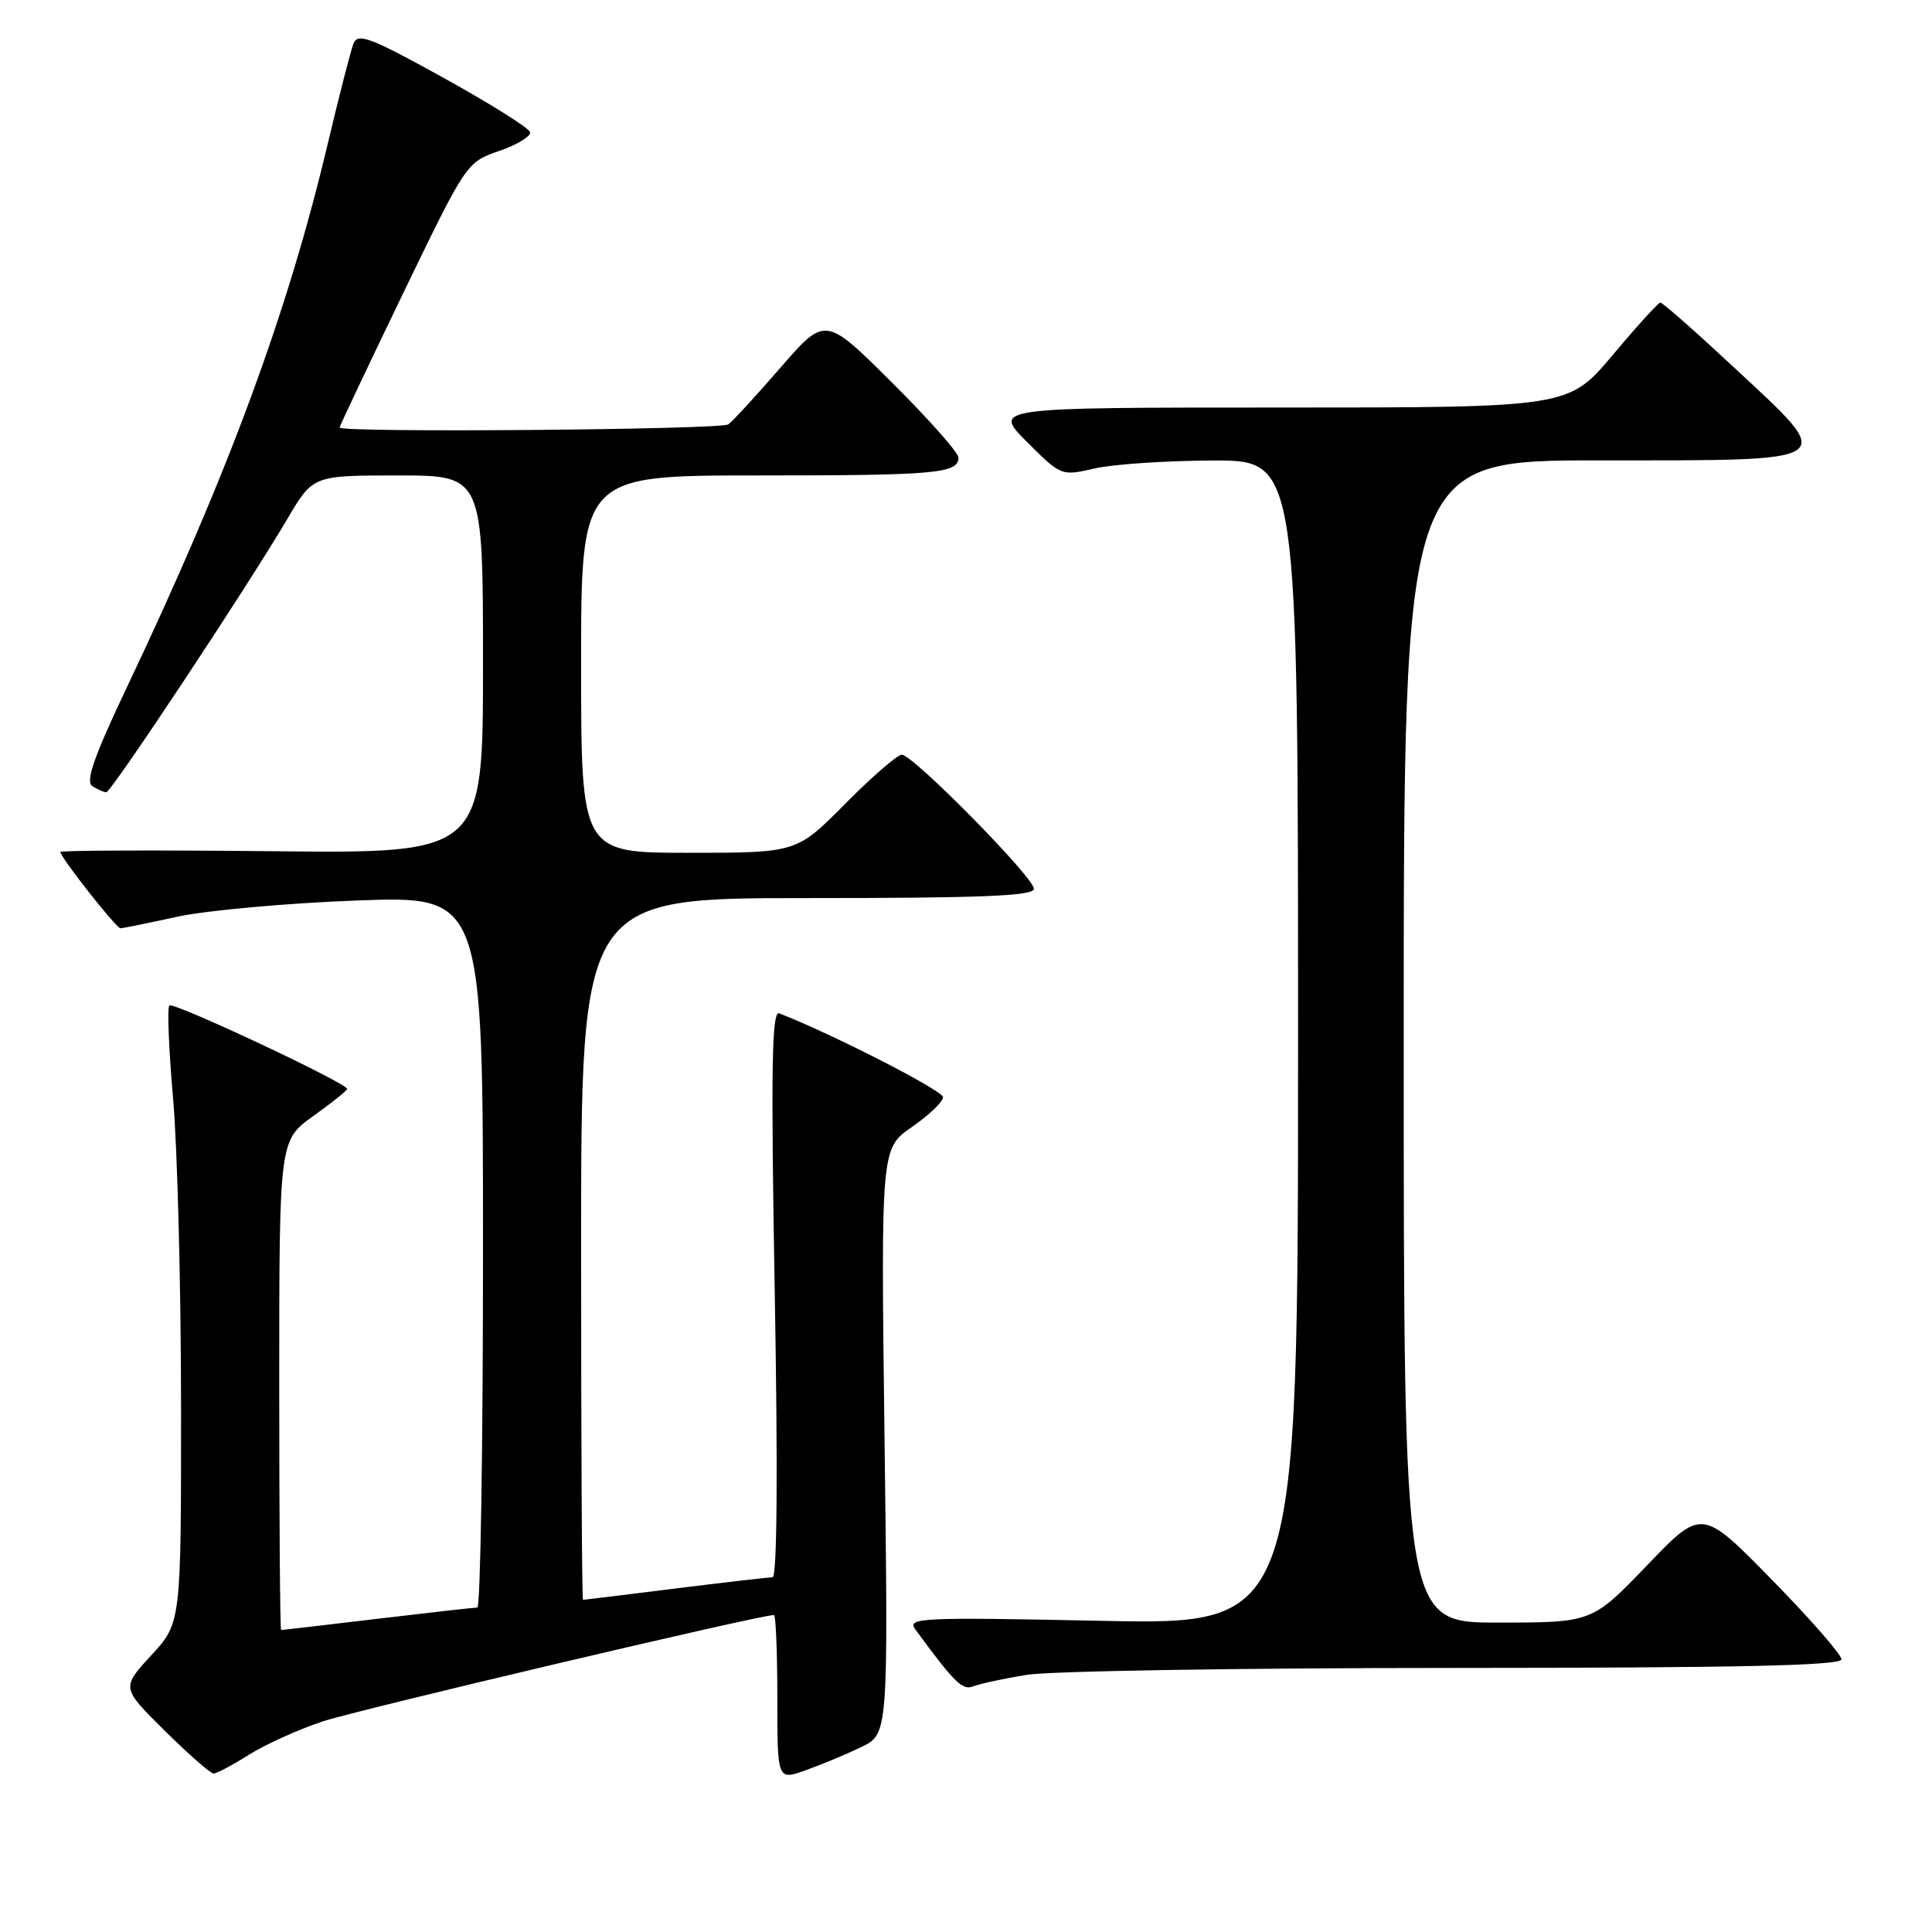 <?xml version="1.0" encoding="UTF-8" standalone="no"?>
<!DOCTYPE svg PUBLIC "-//W3C//DTD SVG 1.1//EN" "http://www.w3.org/Graphics/SVG/1.1/DTD/svg11.dtd" >
<svg xmlns="http://www.w3.org/2000/svg" xmlns:xlink="http://www.w3.org/1999/xlink" version="1.1" viewBox="0 0 256 256">
 <g >
 <path fill="currentColor"
d=" M 114.10 231.51 C 117.70 229.77 117.70 229.77 117.21 190.98 C 116.72 152.18 116.72 152.18 120.82 149.34 C 123.08 147.78 124.94 146.00 124.96 145.39 C 124.99 144.53 110.38 137.05 103.25 134.27 C 102.26 133.89 102.14 141.52 102.66 171.39 C 103.08 194.95 102.97 209.00 102.37 209.00 C 101.85 209.00 96.04 209.67 89.46 210.49 C 82.88 211.31 77.39 211.99 77.25 211.99 C 77.11 212.00 77.00 191.07 77.00 165.50 C 77.00 119.00 77.00 119.00 107.00 119.00 C 130.06 119.00 137.00 118.72 137.00 117.77 C 137.00 116.27 120.97 100.00 119.49 100.00 C 118.92 100.00 115.54 102.92 112.00 106.50 C 105.56 113.00 105.56 113.00 91.28 113.00 C 77.00 113.00 77.00 113.00 77.00 88.00 C 77.00 63.00 77.00 63.00 100.42 63.00 C 124.05 63.00 127.00 62.74 127.00 60.62 C 127.00 59.98 123.03 55.50 118.17 50.67 C 109.35 41.89 109.35 41.89 103.44 48.69 C 100.19 52.44 97.07 55.83 96.51 56.23 C 95.53 56.94 45.00 57.36 45.00 56.65 C 45.00 56.46 48.78 48.48 53.40 38.90 C 61.80 21.53 61.81 21.50 66.15 20.00 C 68.54 19.18 70.38 18.05 70.23 17.50 C 70.08 16.95 64.91 13.71 58.73 10.29 C 49.03 4.93 47.41 4.32 46.83 5.79 C 46.47 6.73 44.94 12.68 43.44 19.00 C 38.13 41.41 30.24 62.78 16.91 90.86 C 12.45 100.25 11.29 103.56 12.24 104.17 C 12.93 104.61 13.76 104.98 14.08 104.98 C 14.73 105.00 32.79 77.74 38.08 68.75 C 41.47 63.00 41.47 63.00 52.73 63.00 C 64.00 63.00 64.00 63.00 64.00 88.04 C 64.00 113.09 64.00 113.09 36.00 112.79 C 20.60 112.63 8.00 112.68 8.00 112.89 C 8.00 113.60 15.40 123.00 15.96 123.00 C 16.26 123.00 19.65 122.31 23.50 121.47 C 27.35 120.63 38.04 119.67 47.25 119.32 C 64.00 118.70 64.00 118.70 64.00 165.85 C 64.00 191.78 63.66 213.00 63.25 213.01 C 62.84 213.01 56.88 213.68 50.00 214.50 C 43.12 215.32 37.39 215.99 37.25 215.99 C 37.11 216.00 37.00 201.40 37.00 183.56 C 37.00 151.12 37.00 151.12 41.50 147.89 C 43.97 146.12 46.00 144.50 46.00 144.29 C 46.00 143.53 22.96 132.71 22.44 133.23 C 22.14 133.53 22.37 139.11 22.94 145.63 C 23.51 152.16 23.98 170.45 23.99 186.27 C 24.00 215.04 24.00 215.04 20.04 219.34 C 16.08 223.64 16.08 223.64 21.82 229.32 C 24.97 232.44 27.89 235.00 28.30 235.00 C 28.71 235.00 30.80 233.89 32.94 232.54 C 35.09 231.18 39.47 229.20 42.67 228.12 C 47.24 226.60 100.64 214.00 102.55 214.00 C 102.80 214.00 103.00 218.93 103.00 224.96 C 103.00 235.91 103.00 235.91 106.75 234.57 C 108.81 233.84 112.12 232.46 114.10 231.51 Z  M 136.00 221.93 C 139.03 221.42 164.56 221.01 192.75 221.01 C 230.30 221.00 244.00 220.70 244.00 219.87 C 244.00 219.24 239.84 214.48 234.75 209.29 C 225.50 199.85 225.50 199.85 218.23 207.43 C 210.96 215.00 210.96 215.00 198.48 215.00 C 186.00 215.00 186.00 215.00 186.00 138.00 C 186.00 61.00 186.00 61.00 212.03 61.00 C 244.10 61.00 243.45 61.44 229.93 48.84 C 224.74 44.00 220.28 40.07 220.00 40.09 C 219.72 40.12 216.87 43.25 213.67 47.07 C 207.83 54.00 207.83 54.00 169.68 54.00 C 131.53 54.00 131.53 54.00 136.07 58.55 C 140.61 63.08 140.63 63.09 145.06 62.07 C 147.50 61.51 154.56 61.04 160.75 61.02 C 172.00 61.00 172.00 61.00 172.00 138.15 C 172.00 215.29 172.00 215.29 146.03 214.77 C 121.93 214.27 120.14 214.36 121.28 215.90 C 126.52 223.03 127.52 224.01 128.96 223.45 C 129.81 223.11 132.97 222.43 136.00 221.93 Z "/>
</g>
</svg>